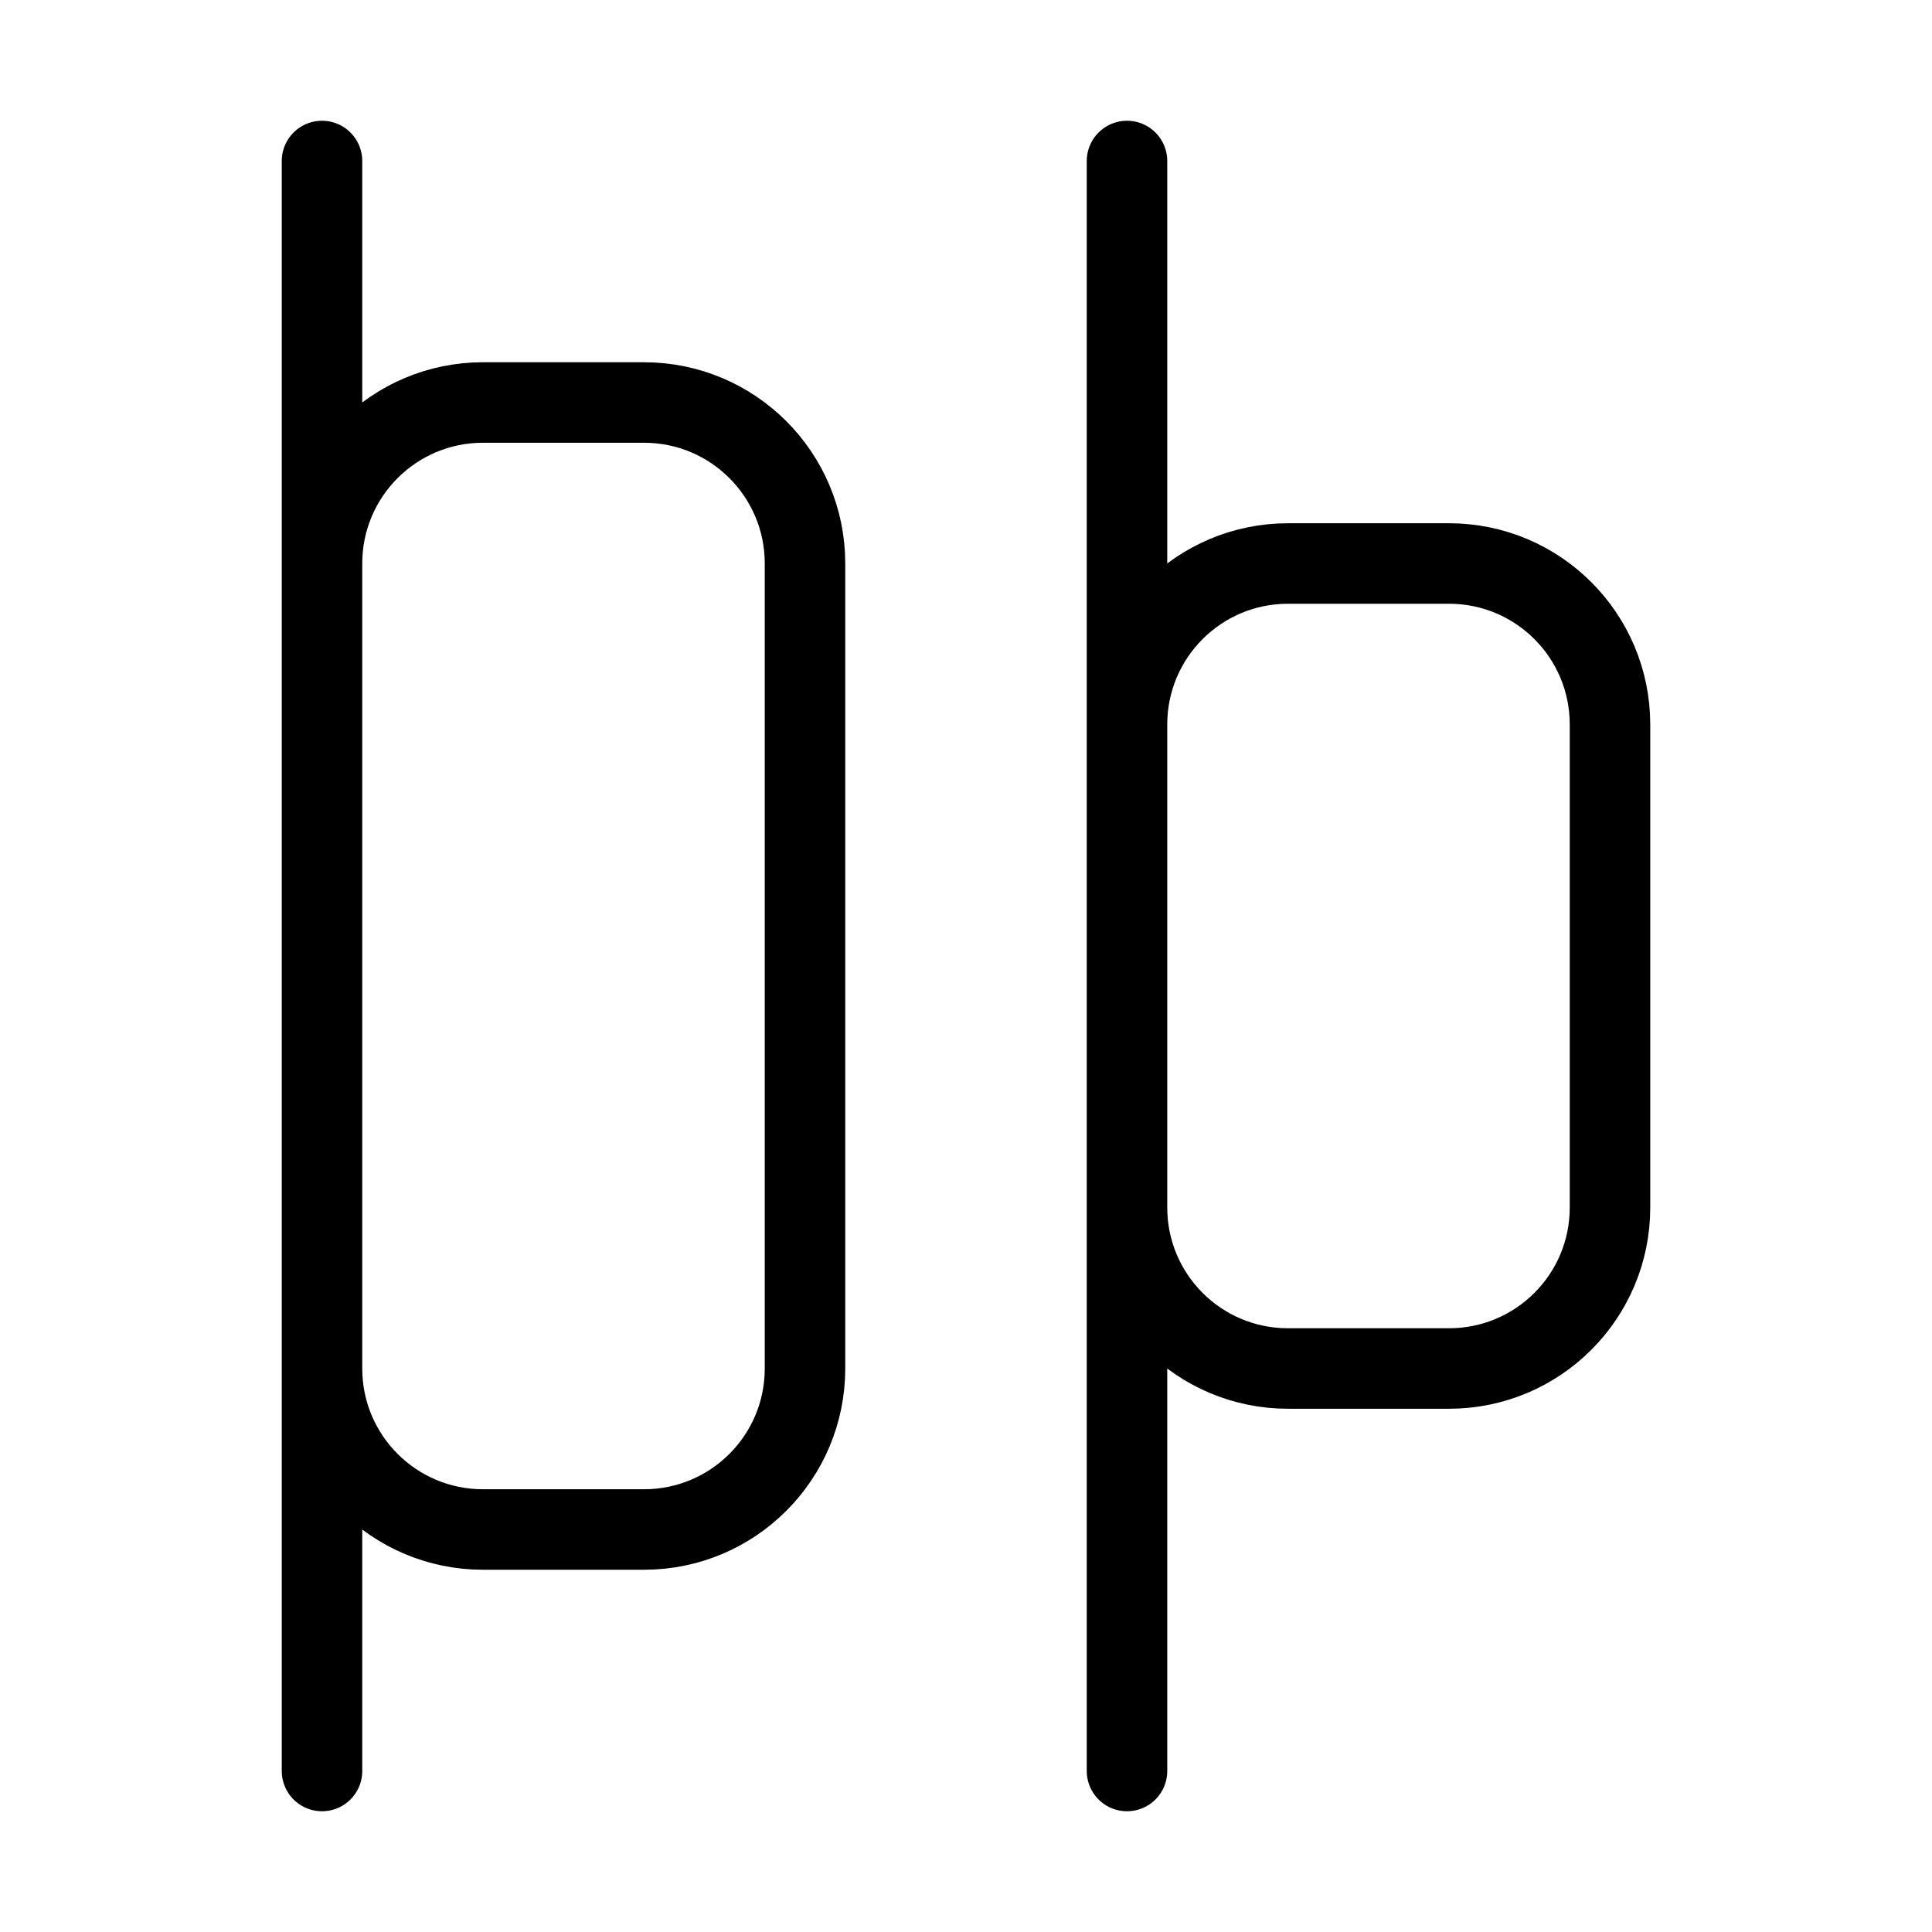 <svg width="24" height="24" viewBox="0 0 24 24" fill="none" xmlns="http://www.w3.org/2000/svg"><path d="M8 5H6C4.895 5 4 5.895 4 7V17C4 18.105 4.895 19 6 19H8C9.105 19 10 18.105 10 17V7C10 5.895 9.105 5 8 5ZM18 7H16C14.895 7 14 7.895 14 9V15C14 16.105 14.895 17 16 17H18C19.105 17 20 16.105 20 15V9C20 7.895 19.105 7 18 7ZM4 2V22M14 2V22" stroke="currentColor" stroke-linecap="round" stroke-linejoin="round"/></svg>